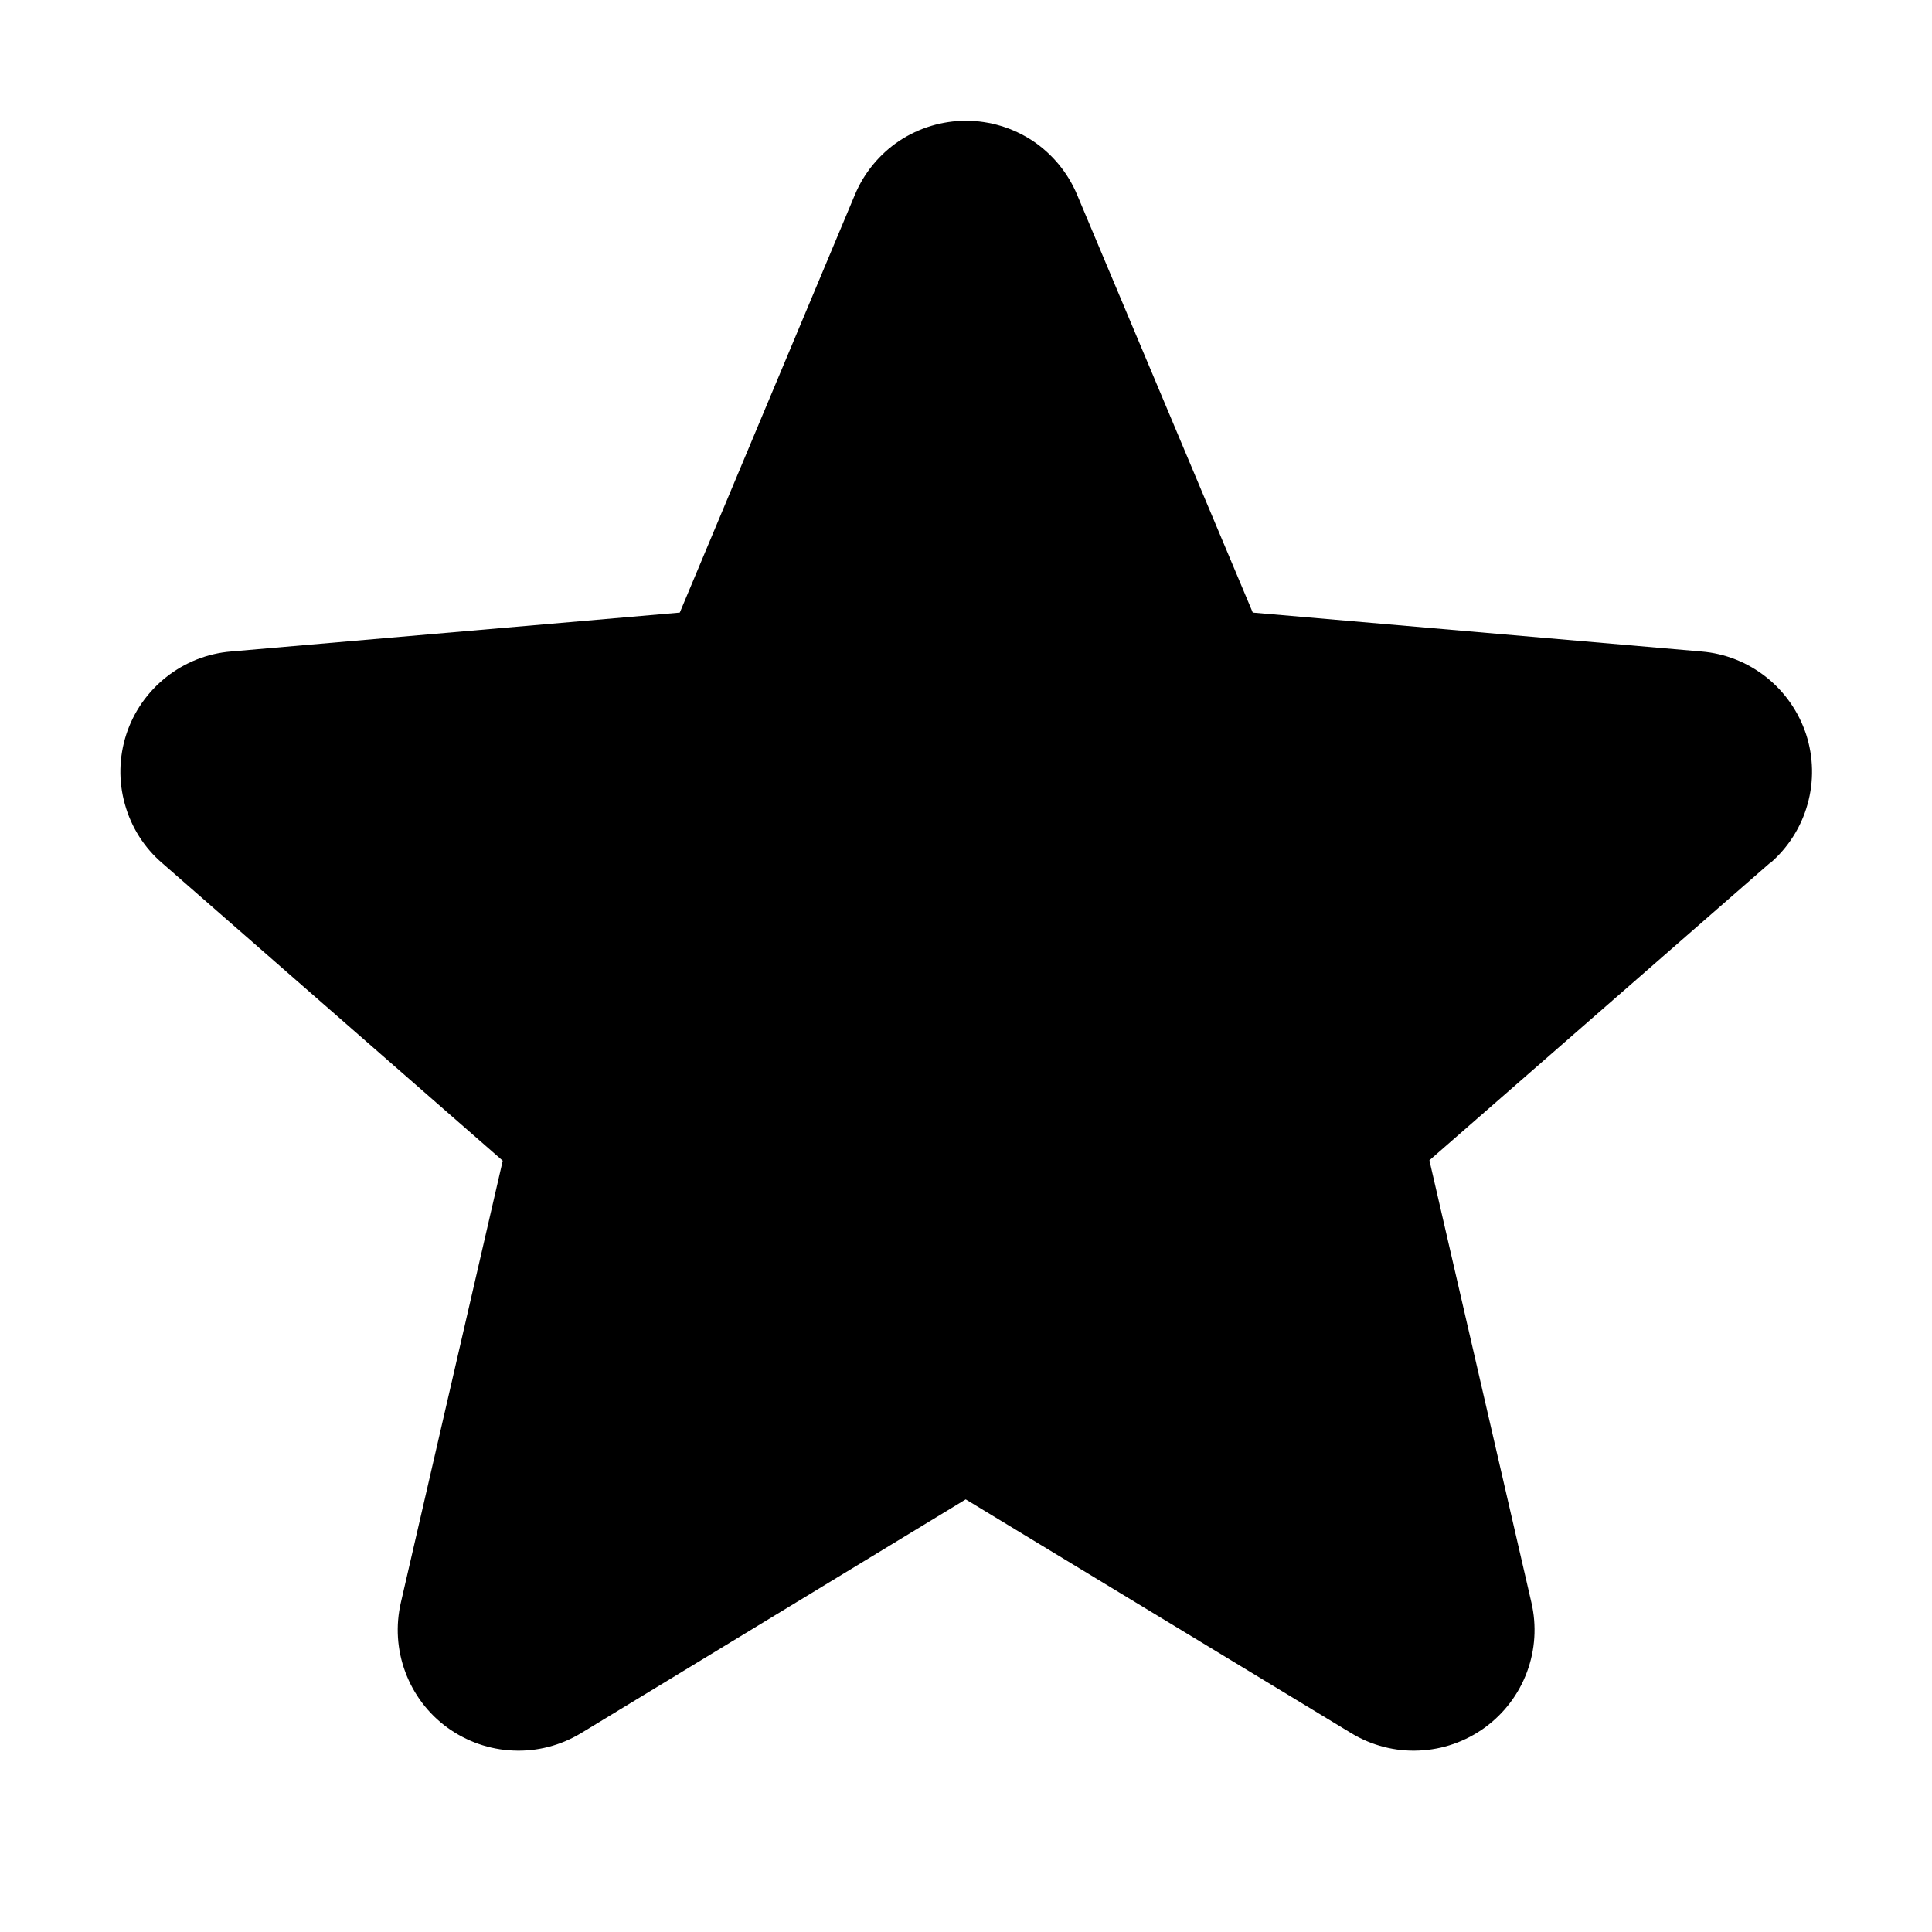 <svg width="14" height="14" viewBox="0 0 14 14" fill="none" xmlns="http://www.w3.org/2000/svg">
<g clip-path="url(#clip0_25_1641)">
<path d="M12.824 6.255L10.358 8.408L11.097 11.612C11.136 11.78 11.125 11.955 11.065 12.116C11.005 12.278 10.898 12.418 10.759 12.519C10.62 12.62 10.454 12.678 10.282 12.685C10.111 12.693 9.94 12.649 9.793 12.56L6.998 10.865L4.209 12.56C4.061 12.649 3.891 12.693 3.719 12.685C3.547 12.678 3.382 12.62 3.242 12.519C3.103 12.418 2.997 12.278 2.937 12.116C2.877 11.955 2.866 11.78 2.905 11.612L3.643 8.411L1.176 6.255C1.045 6.143 0.951 5.994 0.905 5.828C0.858 5.662 0.862 5.486 0.915 5.322C0.968 5.158 1.069 5.014 1.204 4.907C1.339 4.8 1.502 4.735 1.674 4.721L4.926 4.439L6.195 1.411C6.261 1.253 6.373 1.117 6.516 1.021C6.66 0.926 6.828 0.875 7 0.875C7.172 0.875 7.34 0.926 7.484 1.021C7.627 1.117 7.739 1.253 7.805 1.411L9.078 4.439L12.329 4.721C12.501 4.735 12.664 4.8 12.799 4.907C12.934 5.014 13.034 5.158 13.088 5.322C13.141 5.486 13.145 5.662 13.098 5.828C13.052 5.994 12.957 6.143 12.827 6.255H12.824Z" fill="black"/>
</g>
<defs>
<clipPath id="clip0_25_1641">
<rect width="14" height="14" fill="white"/>
</clipPath>
</defs>
</svg>
